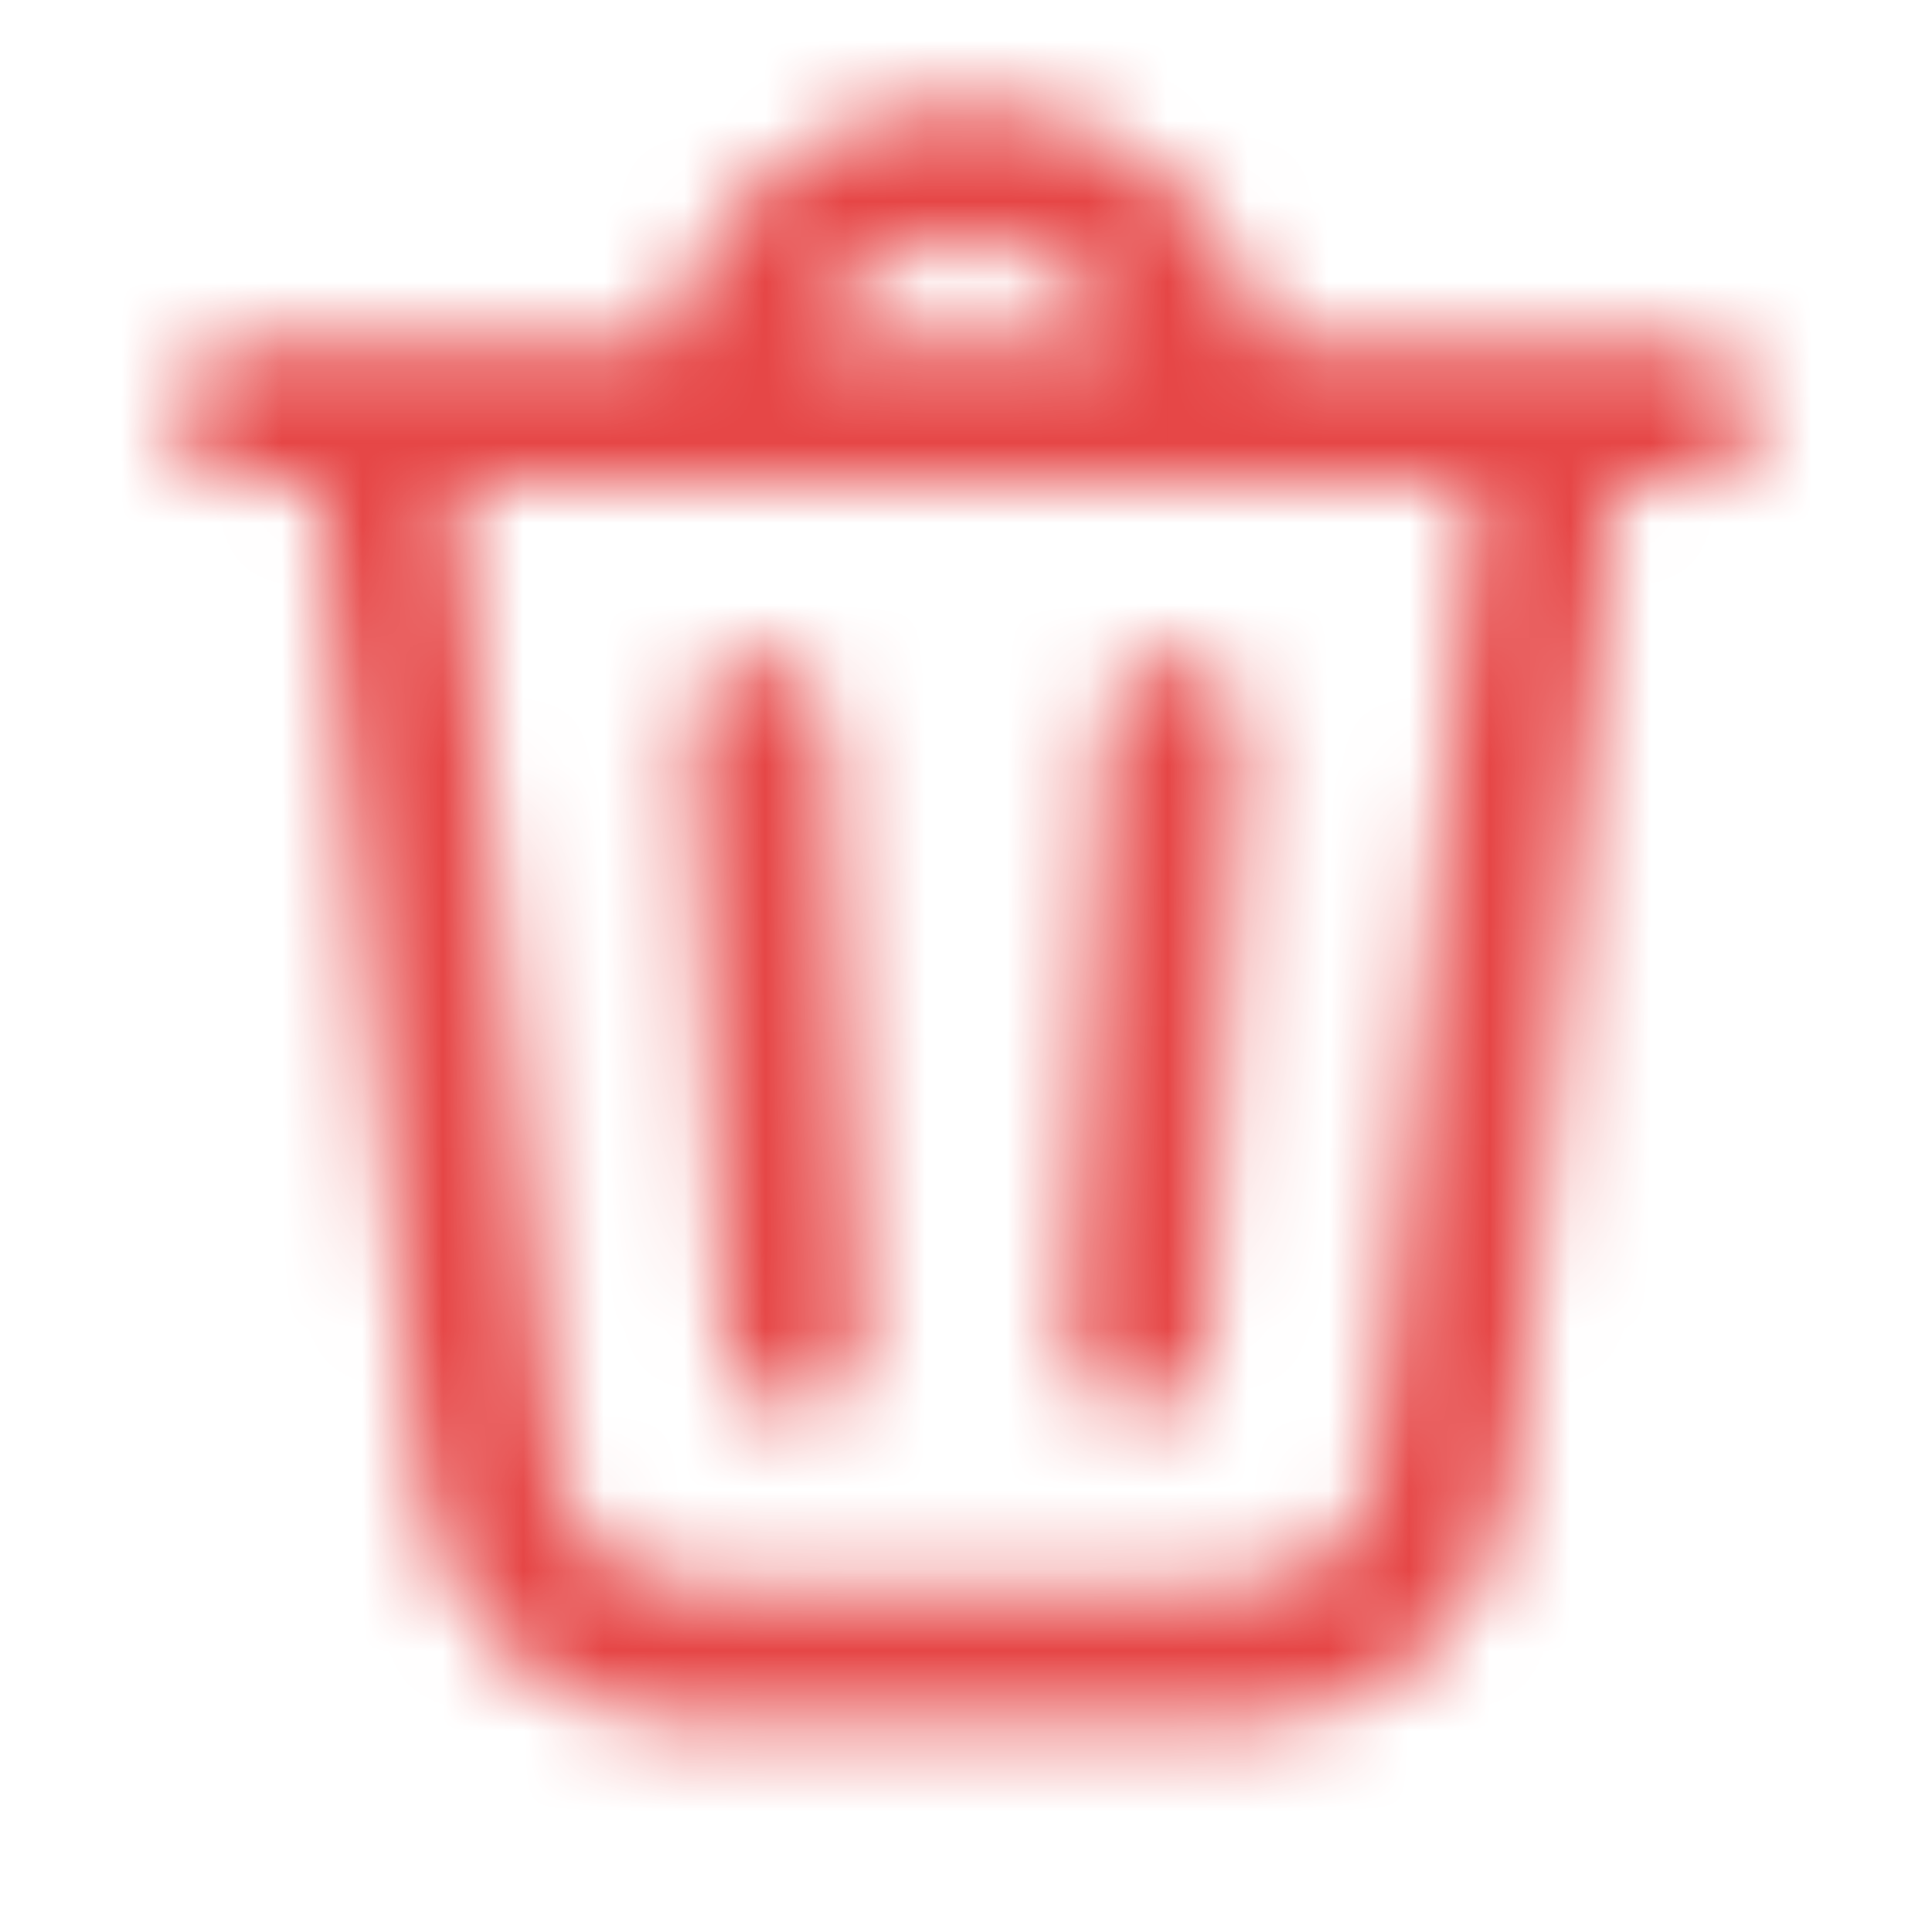 <svg width="24" height="24" viewBox="0 0 24 24" fill="none" xmlns="http://www.w3.org/2000/svg">
<mask id="mask0_7048_307397" style="mask-type:alpha" maskUnits="userSpaceOnUse" x="2" y="1" width="20" height="21">
<path fill-rule="evenodd" clip-rule="evenodd" d="M9.381 8.144C8.908 8.17 8.547 8.575 8.573 9.047L9.001 16.762C9.028 17.234 9.432 17.596 9.905 17.57C10.377 17.544 10.739 17.139 10.713 16.667L10.284 8.952C10.258 8.48 9.854 8.118 9.381 8.144Z" fill="#007AFF"/>
<path fill-rule="evenodd" clip-rule="evenodd" d="M14.619 8.144C15.092 8.17 15.454 8.575 15.427 9.047L14.999 16.762C14.972 17.234 14.568 17.596 14.095 17.57C13.623 17.544 13.261 17.139 13.287 16.667L13.716 8.952C13.742 8.48 14.146 8.118 14.619 8.144Z" fill="#007AFF"/>
<path fill-rule="evenodd" clip-rule="evenodd" d="M3 4.286C2.527 4.286 2.143 4.669 2.143 5.143C2.143 5.616 2.527 6 3 6H3.94L5.052 16.991C5.115 17.616 5.167 18.134 5.244 18.556C5.323 18.996 5.439 19.396 5.662 19.768C6.011 20.348 6.524 20.812 7.136 21.101C7.529 21.286 7.939 21.36 8.384 21.395C8.812 21.428 9.333 21.428 9.961 21.428H14.039C14.668 21.428 15.188 21.428 15.616 21.395C16.061 21.36 16.471 21.286 16.864 21.101C17.476 20.812 17.989 20.348 18.338 19.768C18.561 19.396 18.677 18.996 18.756 18.556C18.833 18.134 18.885 17.616 18.948 16.991L20.061 6H21C21.473 6 21.857 5.616 21.857 5.143C21.857 4.669 21.473 4.286 21 4.286H15.762C15.372 2.568 13.836 1.286 12 1.286C10.164 1.286 8.628 2.568 8.238 4.286H3ZM6.754 16.785C6.821 17.452 6.868 17.903 6.931 18.251C6.992 18.589 7.058 18.762 7.131 18.884C7.306 19.174 7.562 19.406 7.868 19.55C7.997 19.611 8.176 19.659 8.518 19.686C8.87 19.714 9.324 19.714 9.995 19.714H14.005C14.676 19.714 15.13 19.714 15.482 19.686C15.824 19.659 16.003 19.611 16.132 19.55C16.438 19.406 16.694 19.174 16.869 18.884C16.942 18.762 17.009 18.589 17.07 18.251C17.132 17.903 17.179 17.452 17.246 16.785L18.337 6H5.663L6.754 16.785ZM12 3C11.121 3 10.366 3.529 10.036 4.286H13.965C13.634 3.529 12.879 3 12 3Z" fill="#007AFF"/>
</mask>
<g mask="url(#mask0_7048_307397)">
<rect width="24" height="24" fill="#E64646"/>
</g>
</svg>
